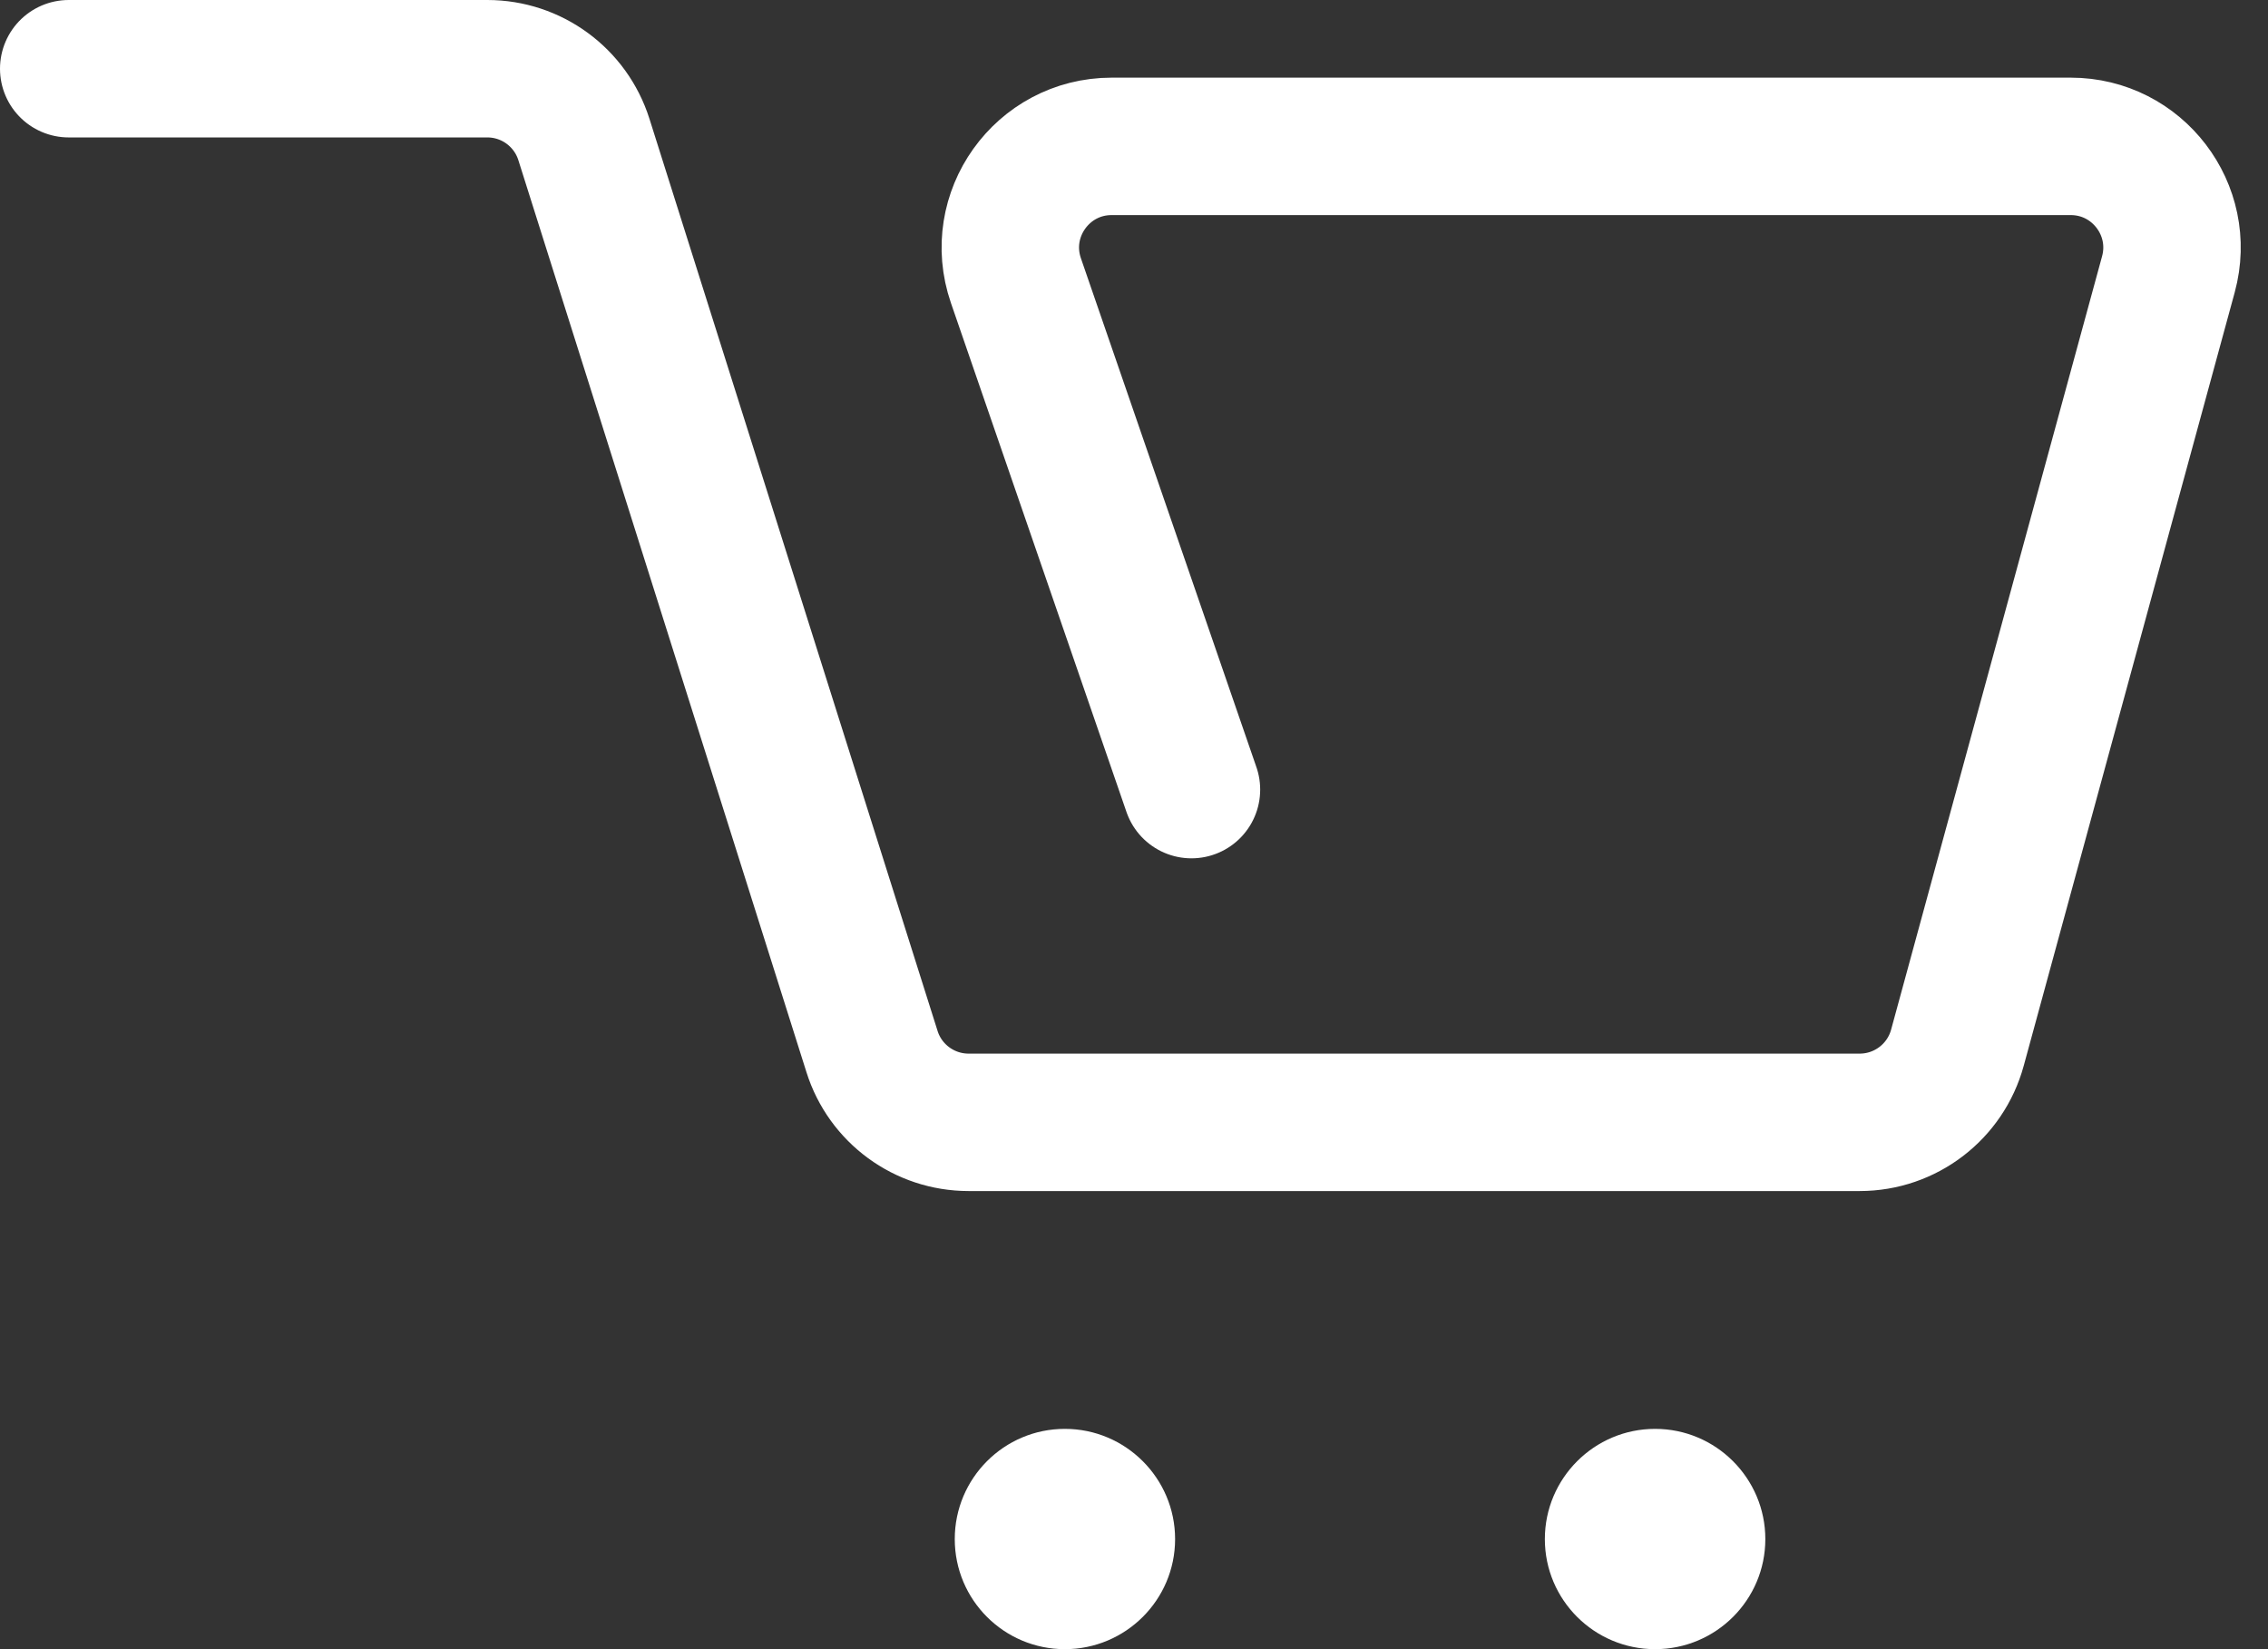 <svg width="33" height="24" viewBox="0 0 33 24" fill="none" xmlns="http://www.w3.org/2000/svg">
<rect x="0" y="0" width="33" height="24" fill="#333333" stroke="none"/>
<path fill-rule="evenodd" clip-rule="evenodd" d="M15.494 20.794C16.378 20.794 17.098 21.513 17.098 22.398C17.098 23.283 16.378 24 15.494 24C14.609 24 13.892 23.283 13.892 22.398C13.892 21.513 14.609 20.794 15.494 20.794Z" fill="white"/>
<path fill-rule="evenodd" clip-rule="evenodd" d="M24.082 20.794C24.967 20.794 25.686 21.514 25.686 22.398C25.686 23.283 24.967 24 24.082 24C23.197 24 22.478 23.283 22.478 22.398C22.478 21.514 23.197 20.794 24.082 20.794Z" fill="white"/>
<path d="M1 1H7.091C7.734 1 8.302 1.417 8.496 2.03L12.688 15.303C12.881 15.916 13.45 16.333 14.093 16.333H27.059C27.724 16.333 28.306 15.888 28.481 15.247L31.551 3.991C31.806 3.054 31.101 2.13 30.129 2.13H16.175C15.163 2.13 14.452 3.127 14.782 4.084L17.336 11.491" stroke="white" stroke-width="2" stroke-linecap="round" stroke-linejoin="round"/>
</svg>
